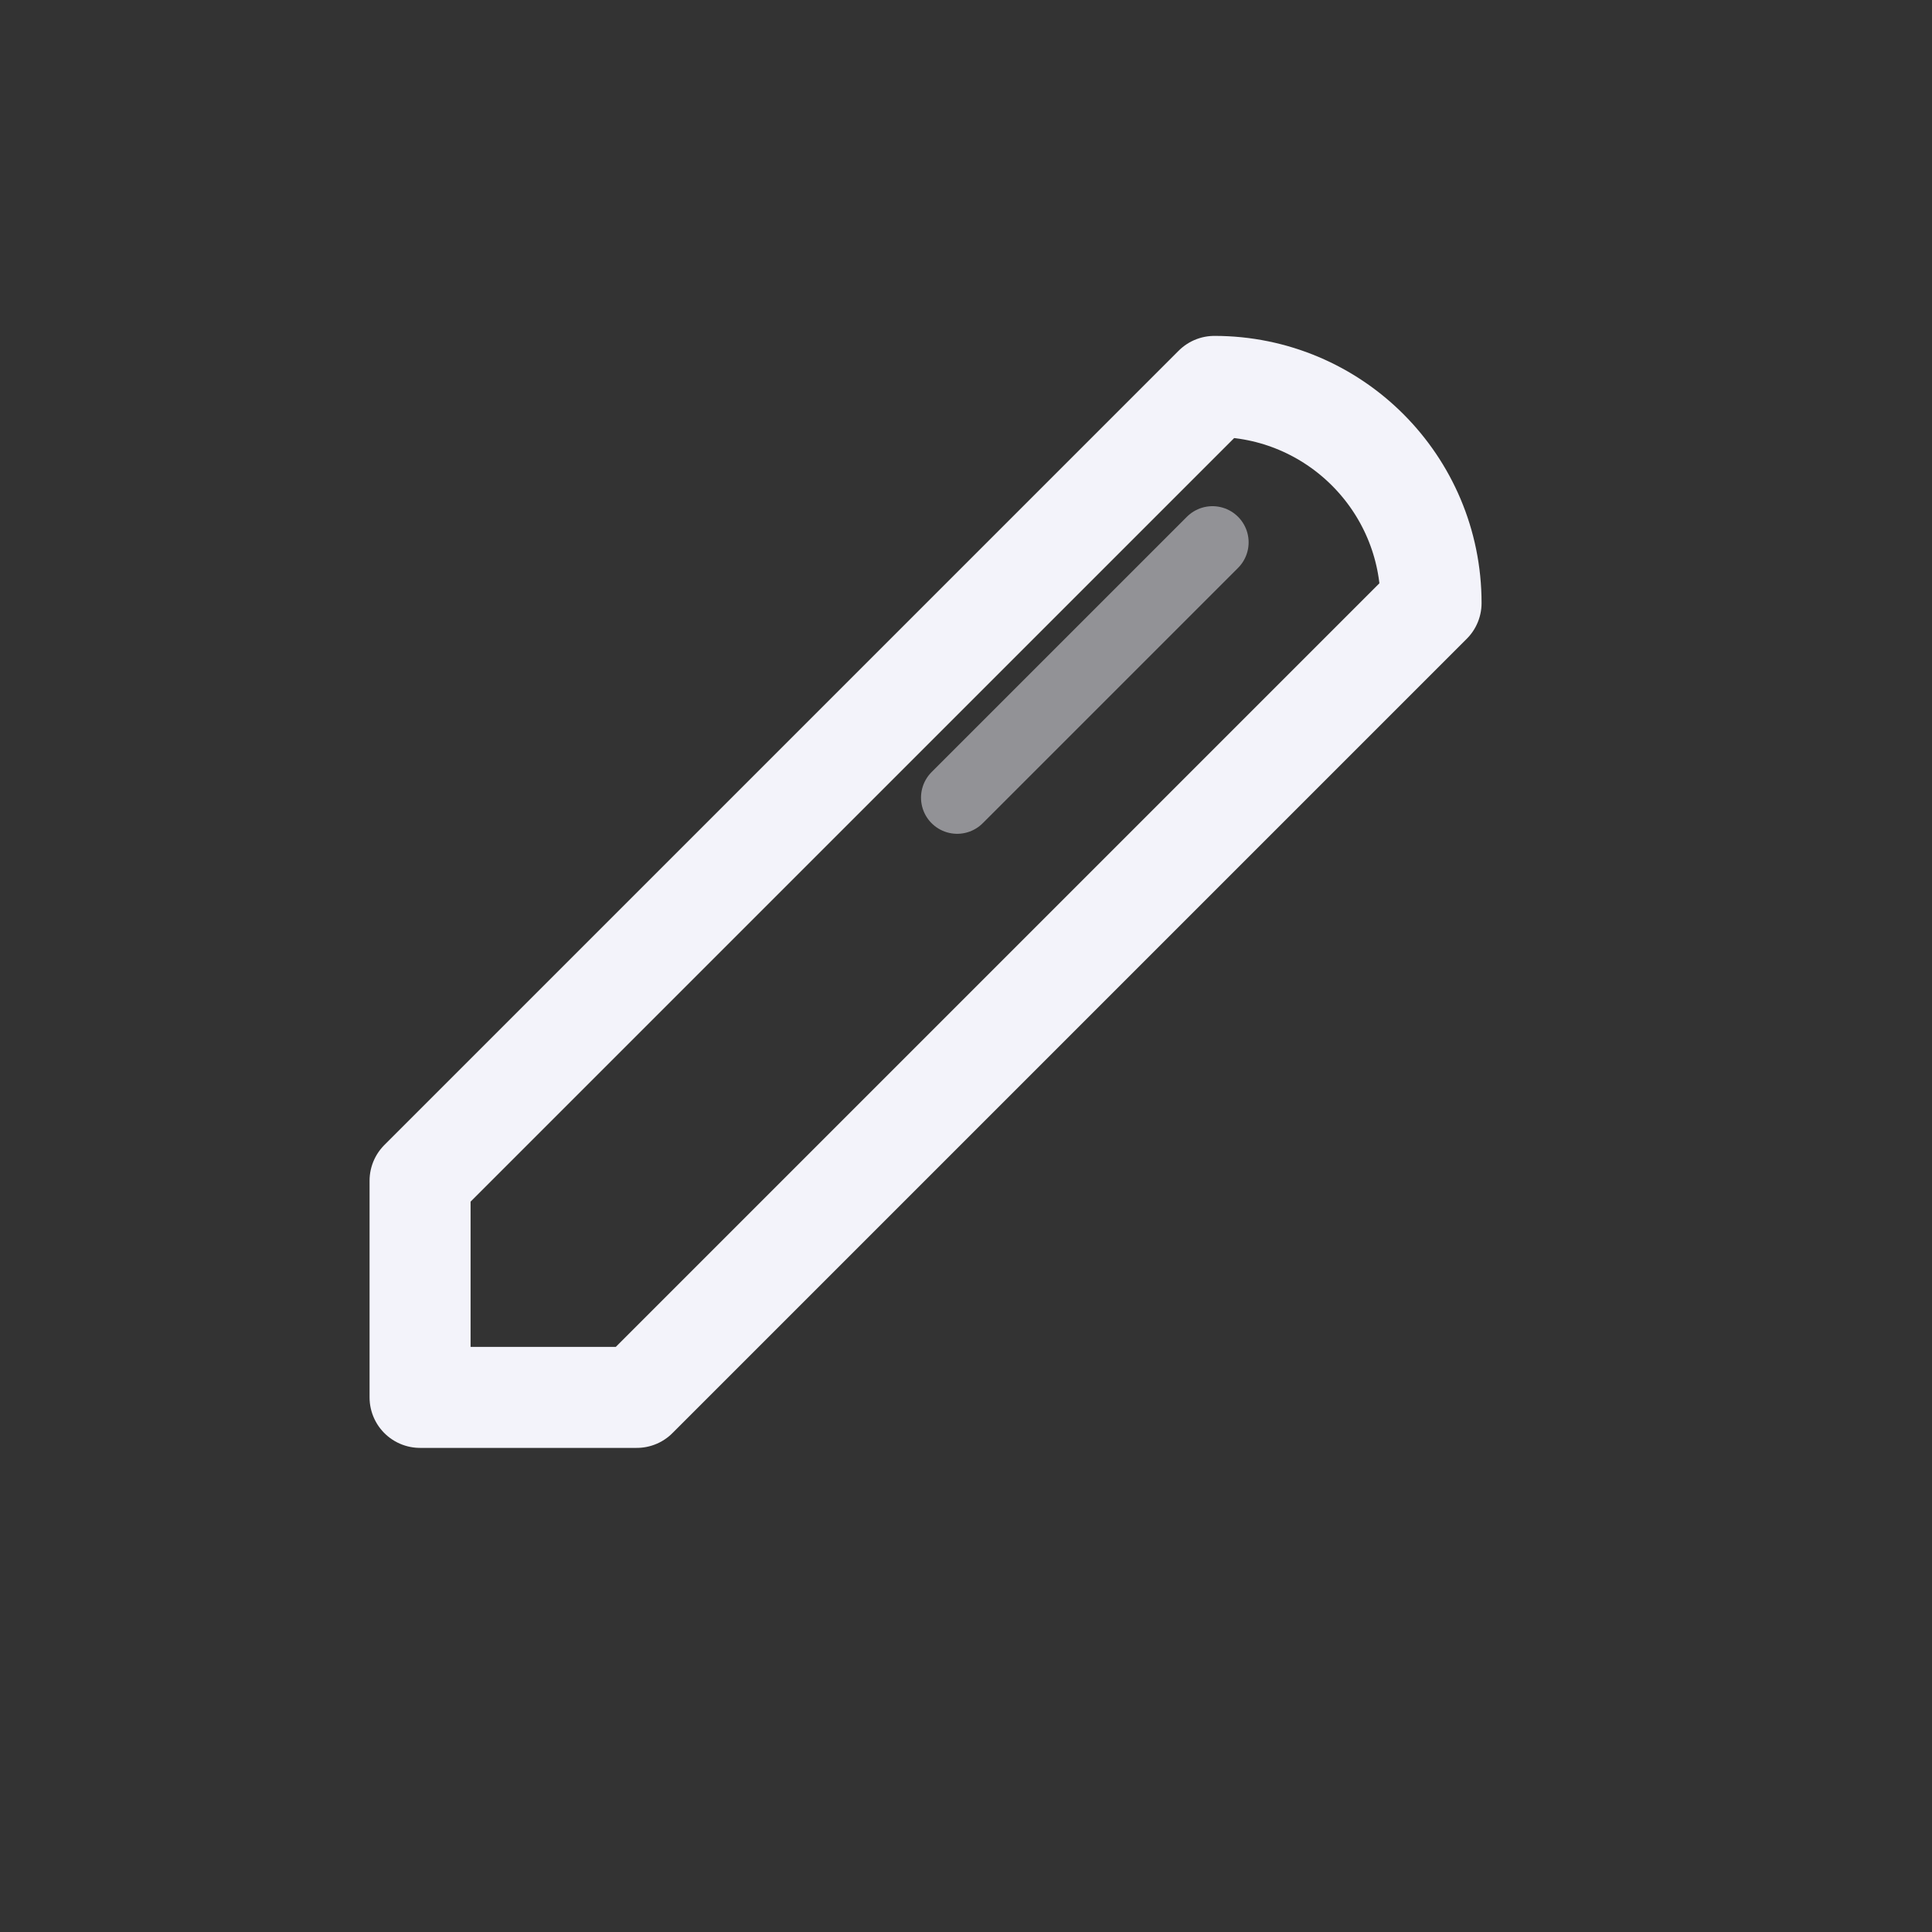 <svg width="7" height="7" viewBox="0 0 7 7" fill="none" xmlns="http://www.w3.org/2000/svg">
<rect x="0" y="0" width="7" height="7" fill="#333333" stroke="none"/>
<path d="M5.185 2.185C5.185 1.751 4.834 1.4 4.4 1.4V1.4L1.522 4.278L1.522 5.063L2.307 5.063L5.185 2.185V2.185Z" stroke="#F3F3FA" stroke-width="0.366" stroke-linecap="round" stroke-linejoin="round"/>
<path opacity="0.5" d="M3.468 2.89L4.393 1.965" stroke="#F3F3FA" stroke-width="0.262" stroke-linecap="round" stroke-linejoin="round"/>
</svg>
